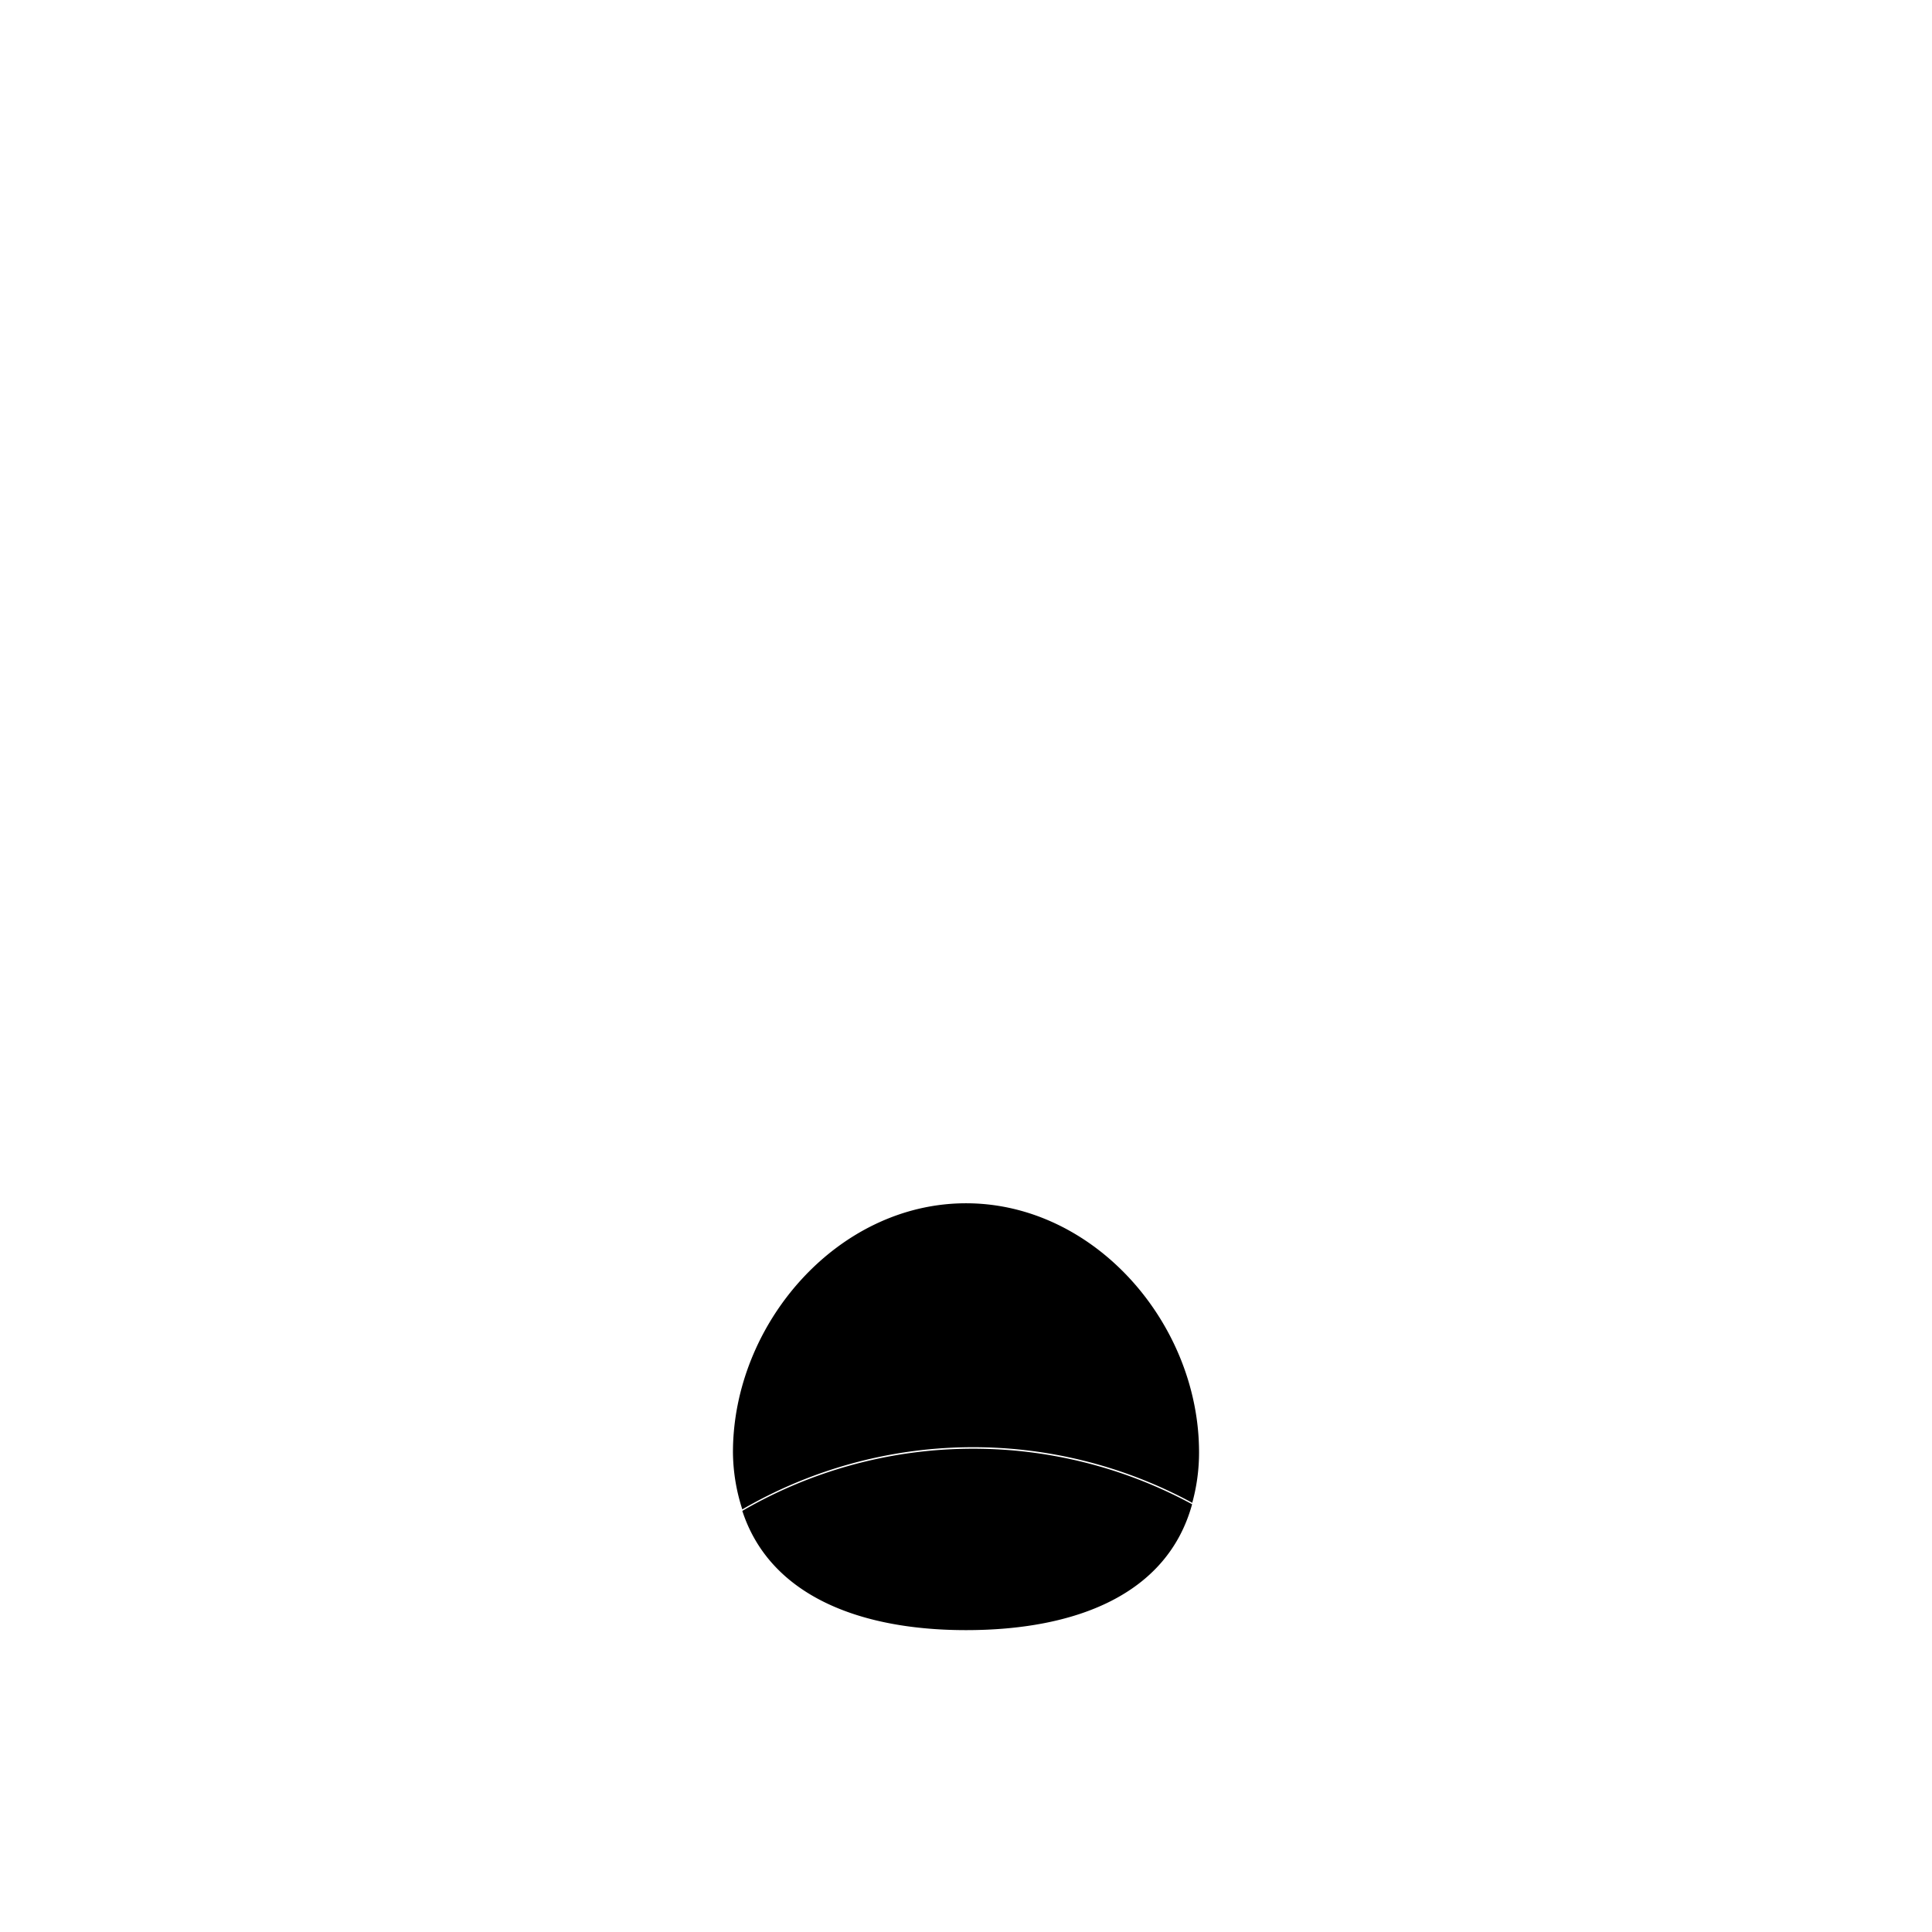 <svg xmlns="http://www.w3.org/2000/svg" xmlns:xlink="http://www.w3.org/1999/xlink"
  viewBox="0 0 64 64">
  <title>Down Open Mouth</title>
  <g data-z="4" data-type="mouth">
    <path class="cls-2"
      d="M39.49,49.8a6.28,6.28,0,0,0,.23-1.69c0-4.26-3.46-8.25-7.72-8.25s-7.72,4-7.72,8.25A6.26,6.26,0,0,0,24.59,50a15.22,15.22,0,0,1,14.9-.22Z" />
    <path class="cls-6"
      d="M32,54c3.64,0,6.67-1.18,7.49-4.17a15.22,15.22,0,0,0-14.9.22C25.5,52.84,28.45,54,32,54Z" />
  </g>
</svg>